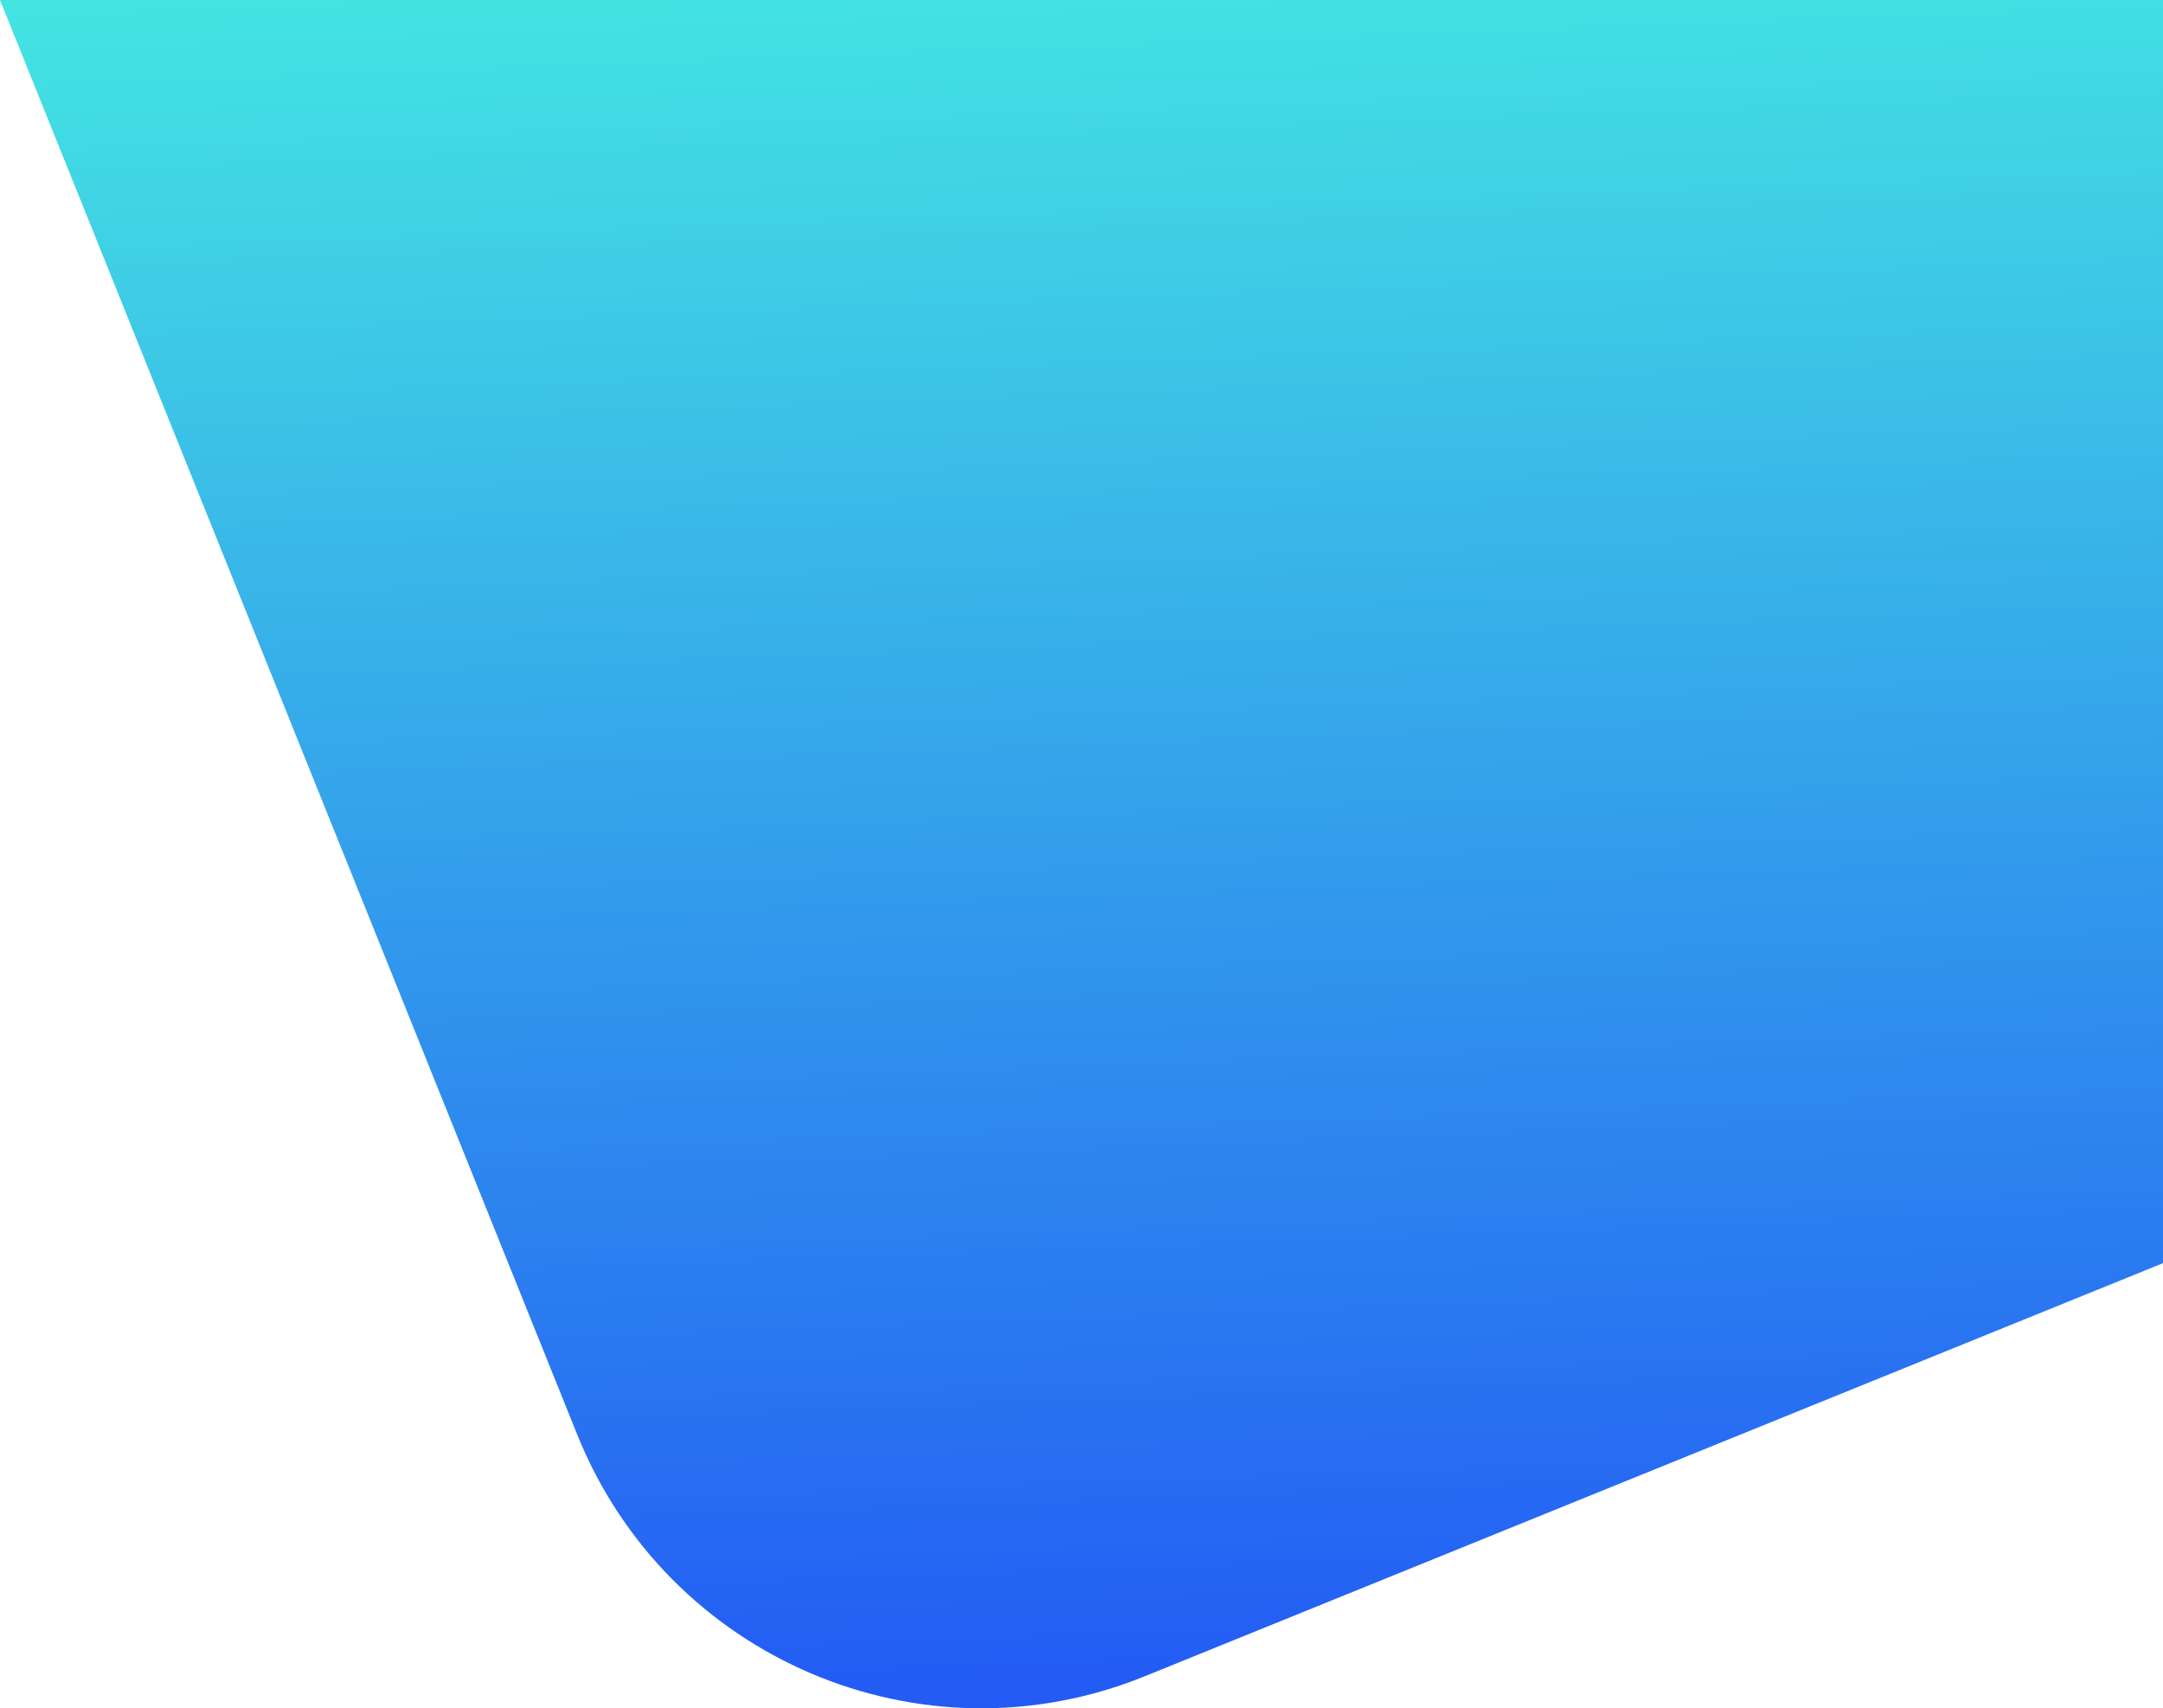 <svg xmlns="http://www.w3.org/2000/svg" width="975" height="770" viewBox="0 0 975 770">
    <defs>
        <linearGradient id="6il3zmczga" x1="1.758" x2="1.823" y1="-.266" y2="1.159" gradientUnits="objectBoundingBox">
            <stop offset="0" stop-color="#4affdf"/>
            <stop offset="1" stop-color="#1a36f9"/>
        </linearGradient>
    </defs>
    <path fill="url(#6il3zmczga)" d="M1457.536 119.771l260.171 646.573c40.648 101.018 155.159 149.824 255.768 109.009l459.061-186.229V119.771z" transform="translate(-1457.536 -119.771)"/>
</svg>
